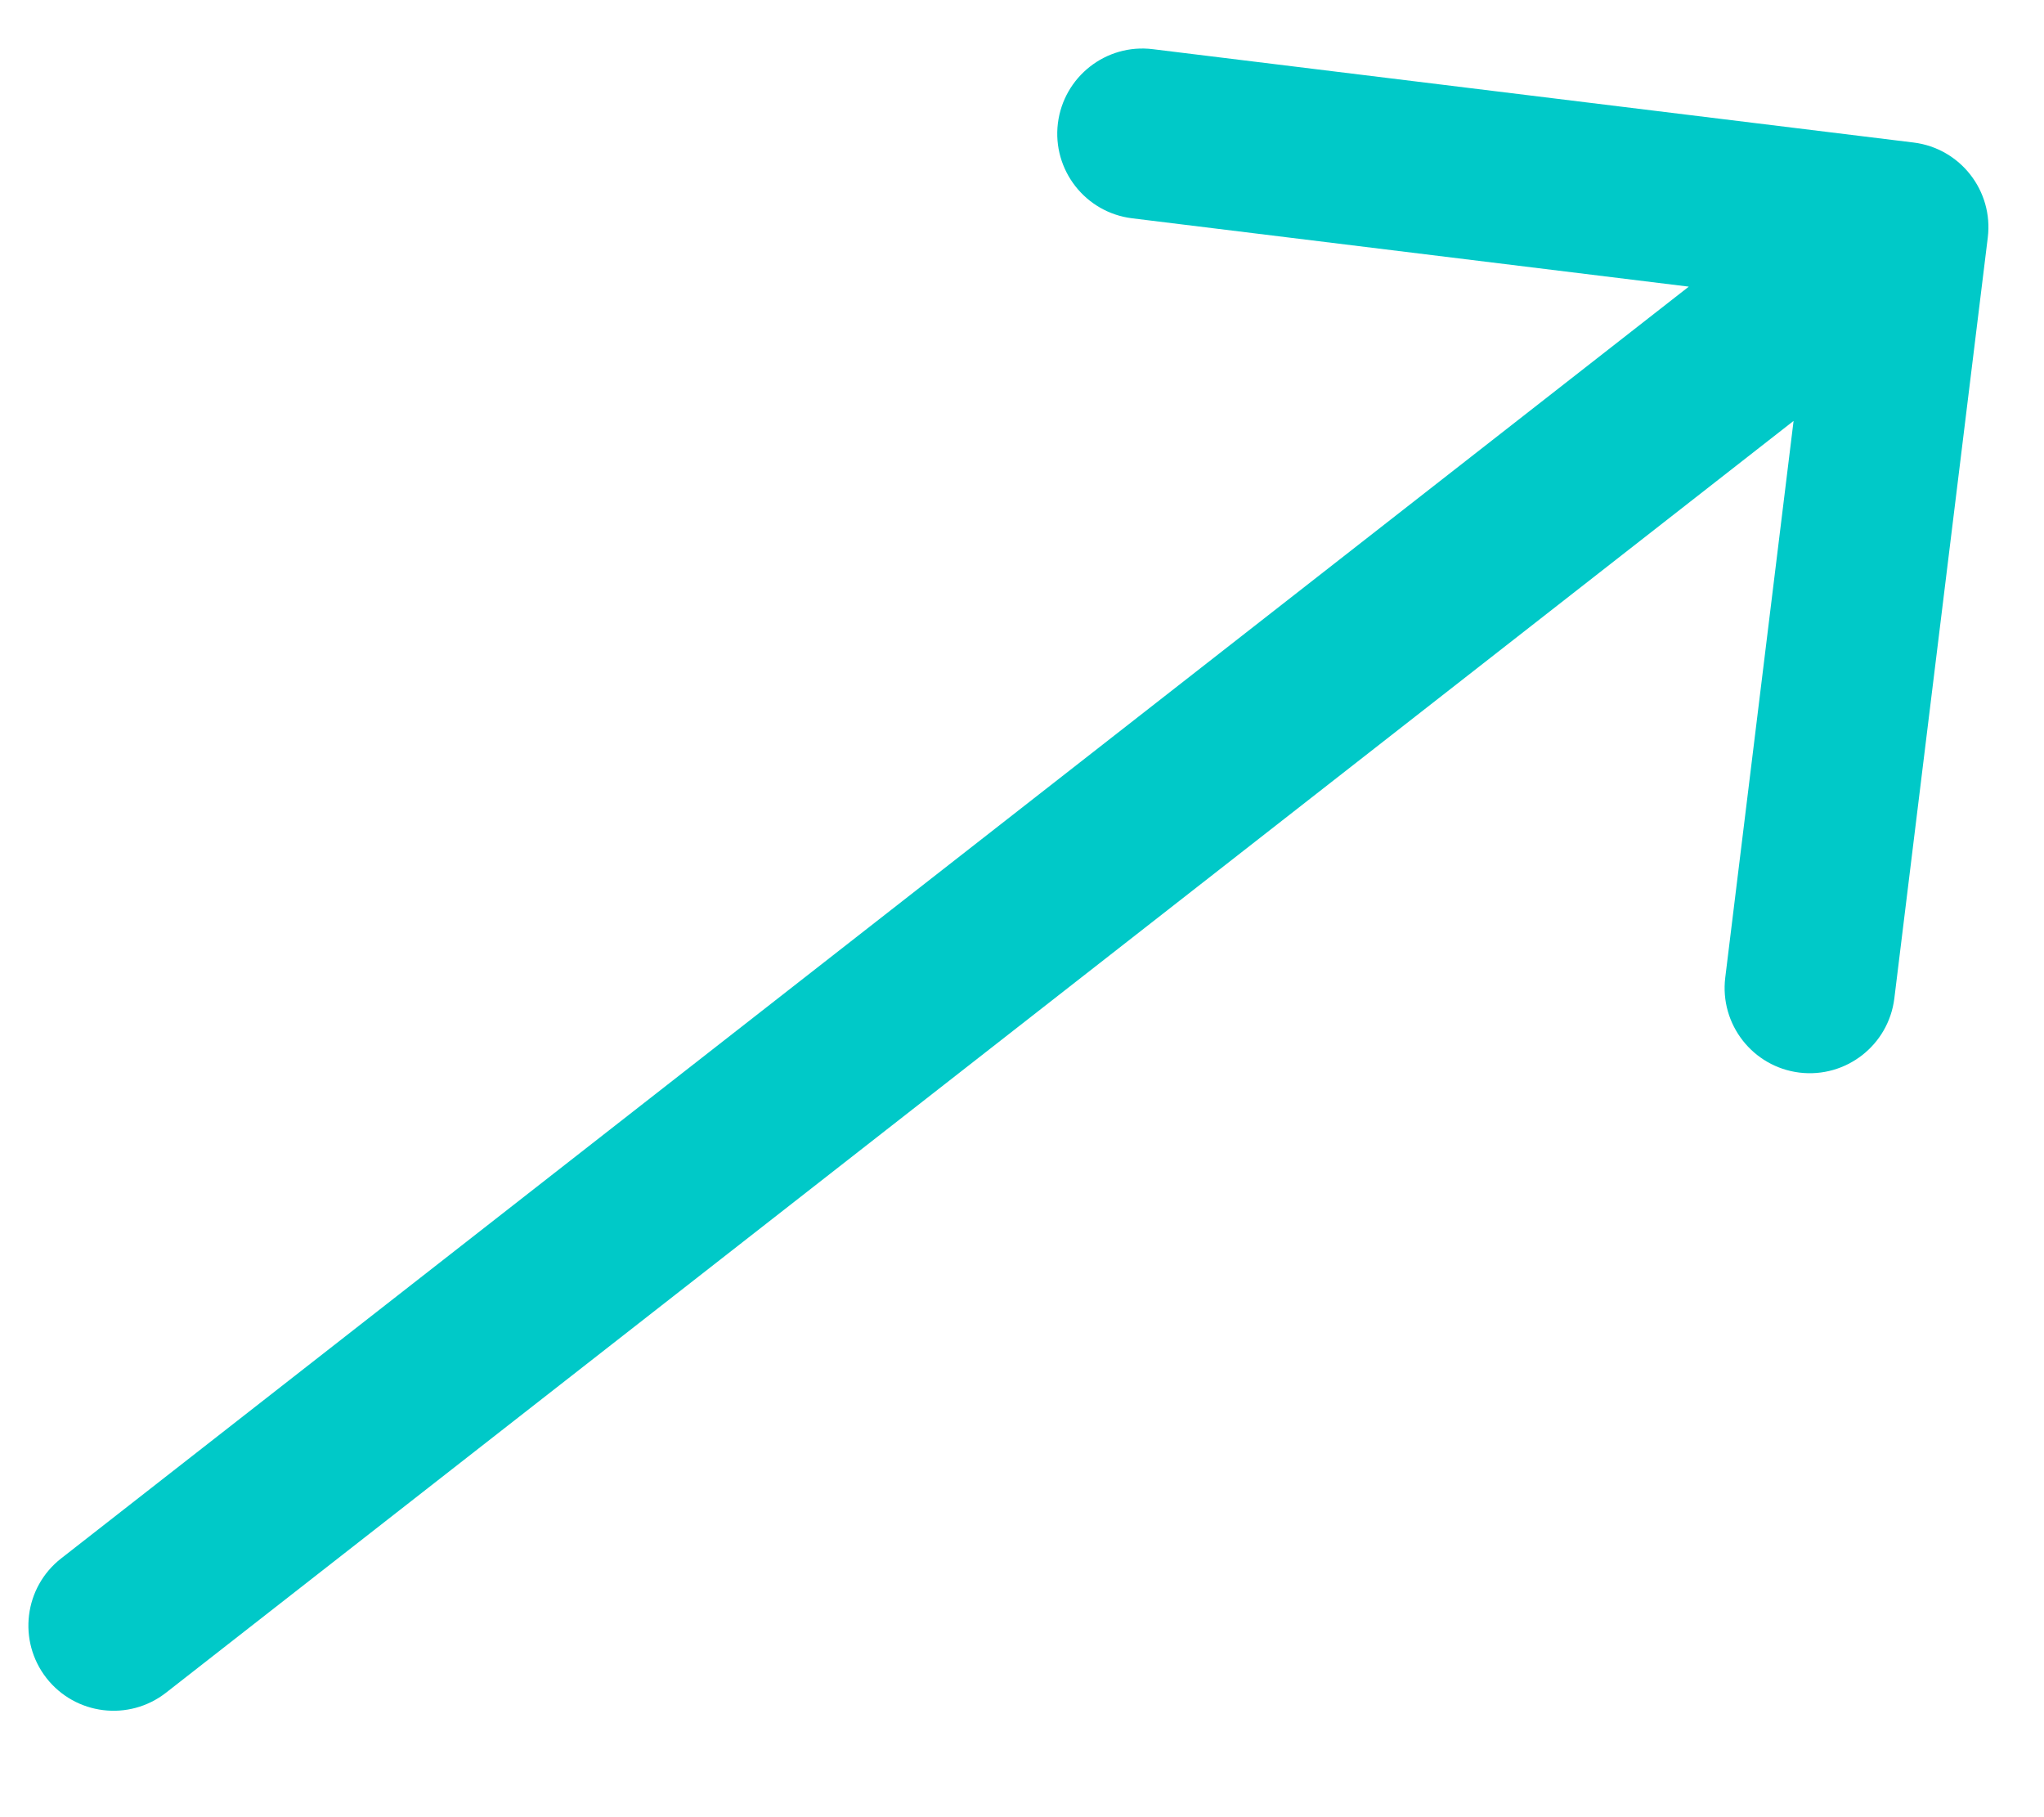 <svg width="18" height="16" viewBox="0 0 18 16" fill="none" xmlns="http://www.w3.org/2000/svg">
<path d="M0.538 13.722C0.212 13.977 0.154 14.448 0.409 14.775C0.664 15.101 1.135 15.159 1.462 14.904L0.538 13.722ZM17.505 2.091C17.555 1.68 17.263 1.306 16.852 1.255L10.152 0.433C9.741 0.382 9.367 0.675 9.316 1.086C9.266 1.497 9.558 1.871 9.969 1.922L15.924 2.653L15.193 8.608C15.143 9.019 15.435 9.393 15.846 9.444C16.257 9.494 16.631 9.202 16.682 8.791L17.505 2.091ZM1.462 14.904L17.222 2.591L16.299 1.409L0.538 13.722L1.462 14.904Z" fill="#00C9C8"/>
</svg>

